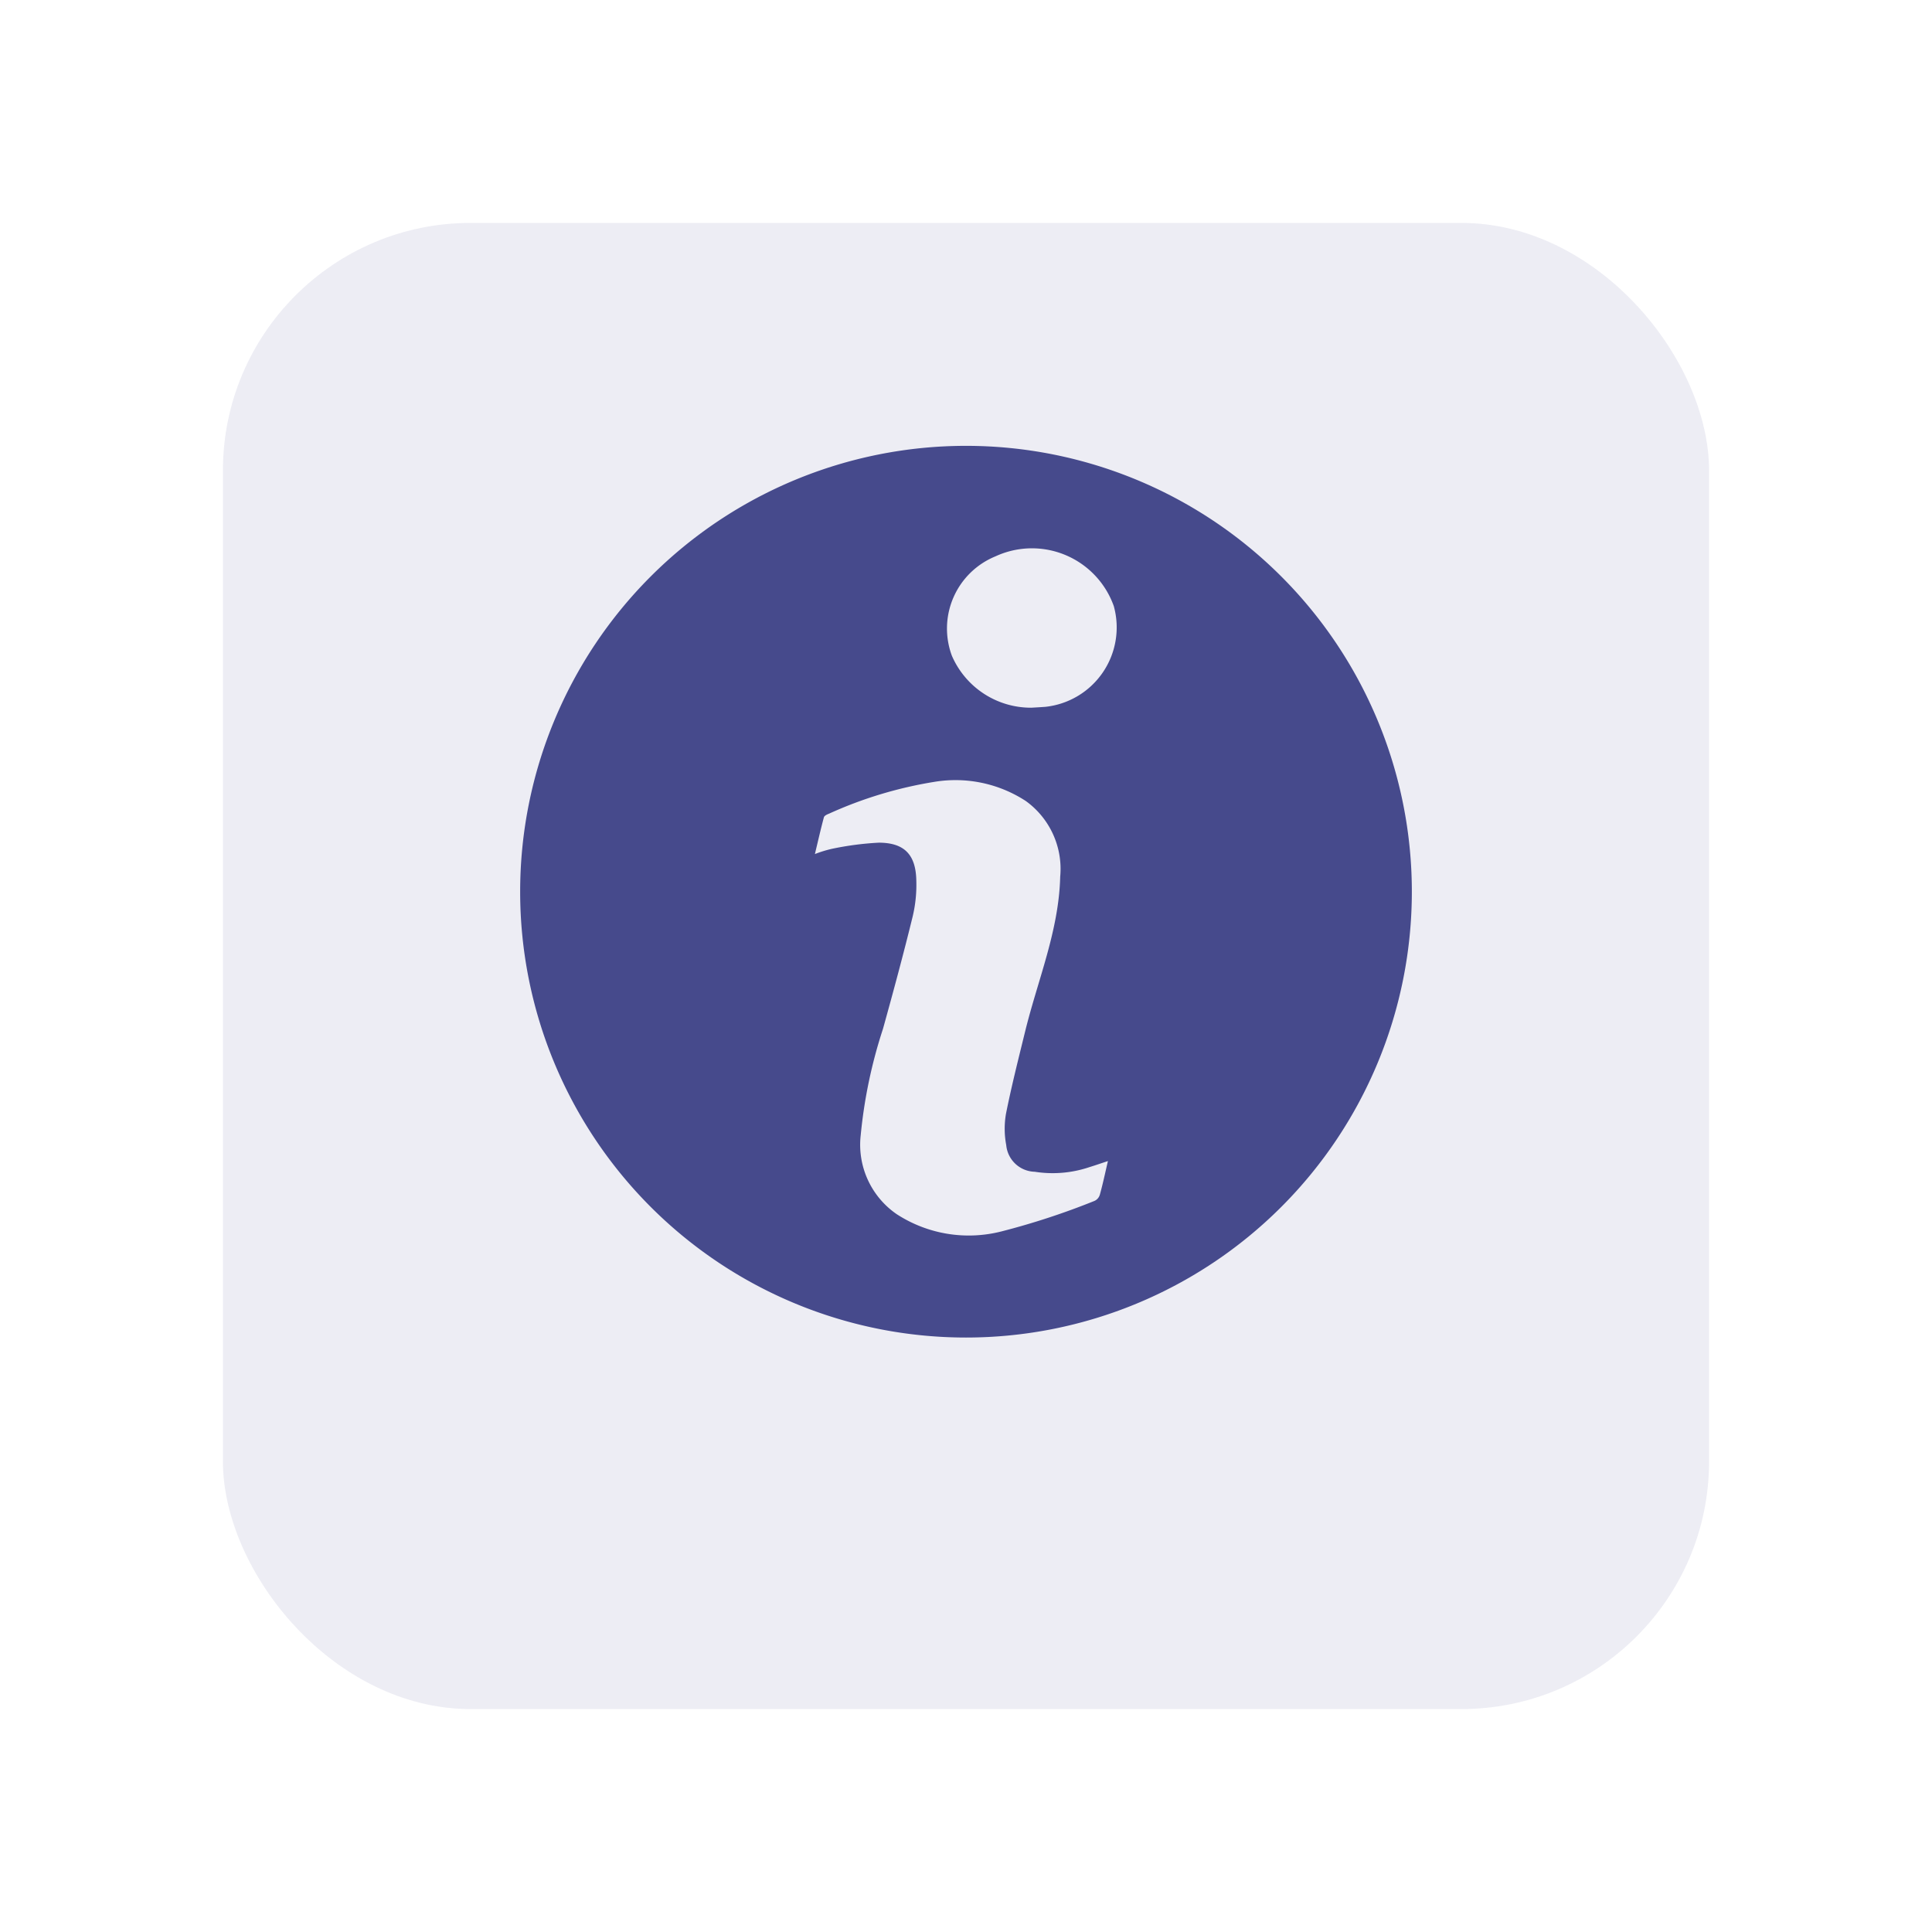 <svg xmlns="http://www.w3.org/2000/svg" xmlns:xlink="http://www.w3.org/1999/xlink" width="78" height="78" viewBox="0 0 78 78">
  <defs>
    <filter id="Rectangle_3347" x="0" y="0" width="78" height="78" filterUnits="userSpaceOnUse">
      <feOffset dy="3" input="SourceAlpha"/>
      <feGaussianBlur stdDeviation="3" result="blur"/>
      <feFlood flood-opacity="0.161"/>
      <feComposite operator="in" in2="blur"/>
      <feComposite in="SourceGraphic"/>
    </filter>
  </defs>
  <g id="get_information" transform="translate(-2784 1671)">
    <g transform="matrix(1, 0, 0, 1, 2784, -1671)" filter="url(#Rectangle_3347)">
      <rect id="Rectangle_3347-2" data-name="Rectangle 3347" width="60" height="60" rx="10" transform="translate(9 6)" fill="#464a8c" opacity="0.1"/>
    </g>
    <path id="Path_7847" data-name="Path 7847" d="M2496.038,436.489a18,18,0,1,0,18,18A18,18,0,0,0,2496.038,436.489Zm5.4,30.244a.393.393,0,0,1-.216.241,29.848,29.848,0,0,1-3.746,1.229,5.34,5.34,0,0,1-4.23-.691,3.4,3.4,0,0,1-1.458-3.2,19.84,19.84,0,0,1,.9-4.291c.419-1.51.828-3.022,1.2-4.543a5.507,5.507,0,0,0,.144-1.438c-.018-1.042-.479-1.53-1.517-1.53a12.233,12.233,0,0,0-1.9.25,5.074,5.074,0,0,0-.677.209c.129-.54.237-1.015.363-1.483.016-.063.126-.117.205-.146a16.713,16.713,0,0,1,4.277-1.289,5.2,5.2,0,0,1,3.665.774,3.377,3.377,0,0,1,1.393,3.058c-.052,2.176-.905,4.167-1.413,6.239-.272,1.109-.553,2.216-.776,3.334a3.539,3.539,0,0,0,.01,1.262,1.186,1.186,0,0,0,1.152,1.078,4.645,4.645,0,0,0,2.214-.189c.22-.067.439-.144.74-.243C2501.647,465.885,2501.557,466.313,2501.438,466.734Zm-2.216-19.706c-.175.013-.353.023-.547.034a3.478,3.478,0,0,1-3.208-2.1,3.149,3.149,0,0,1,1.759-4.01,3.507,3.507,0,0,1,4.779,2.009A3.224,3.224,0,0,1,2499.221,447.028Z" transform="translate(326.962 -2089.489)" fill="#464a8c"/>
  </g>
</svg>
